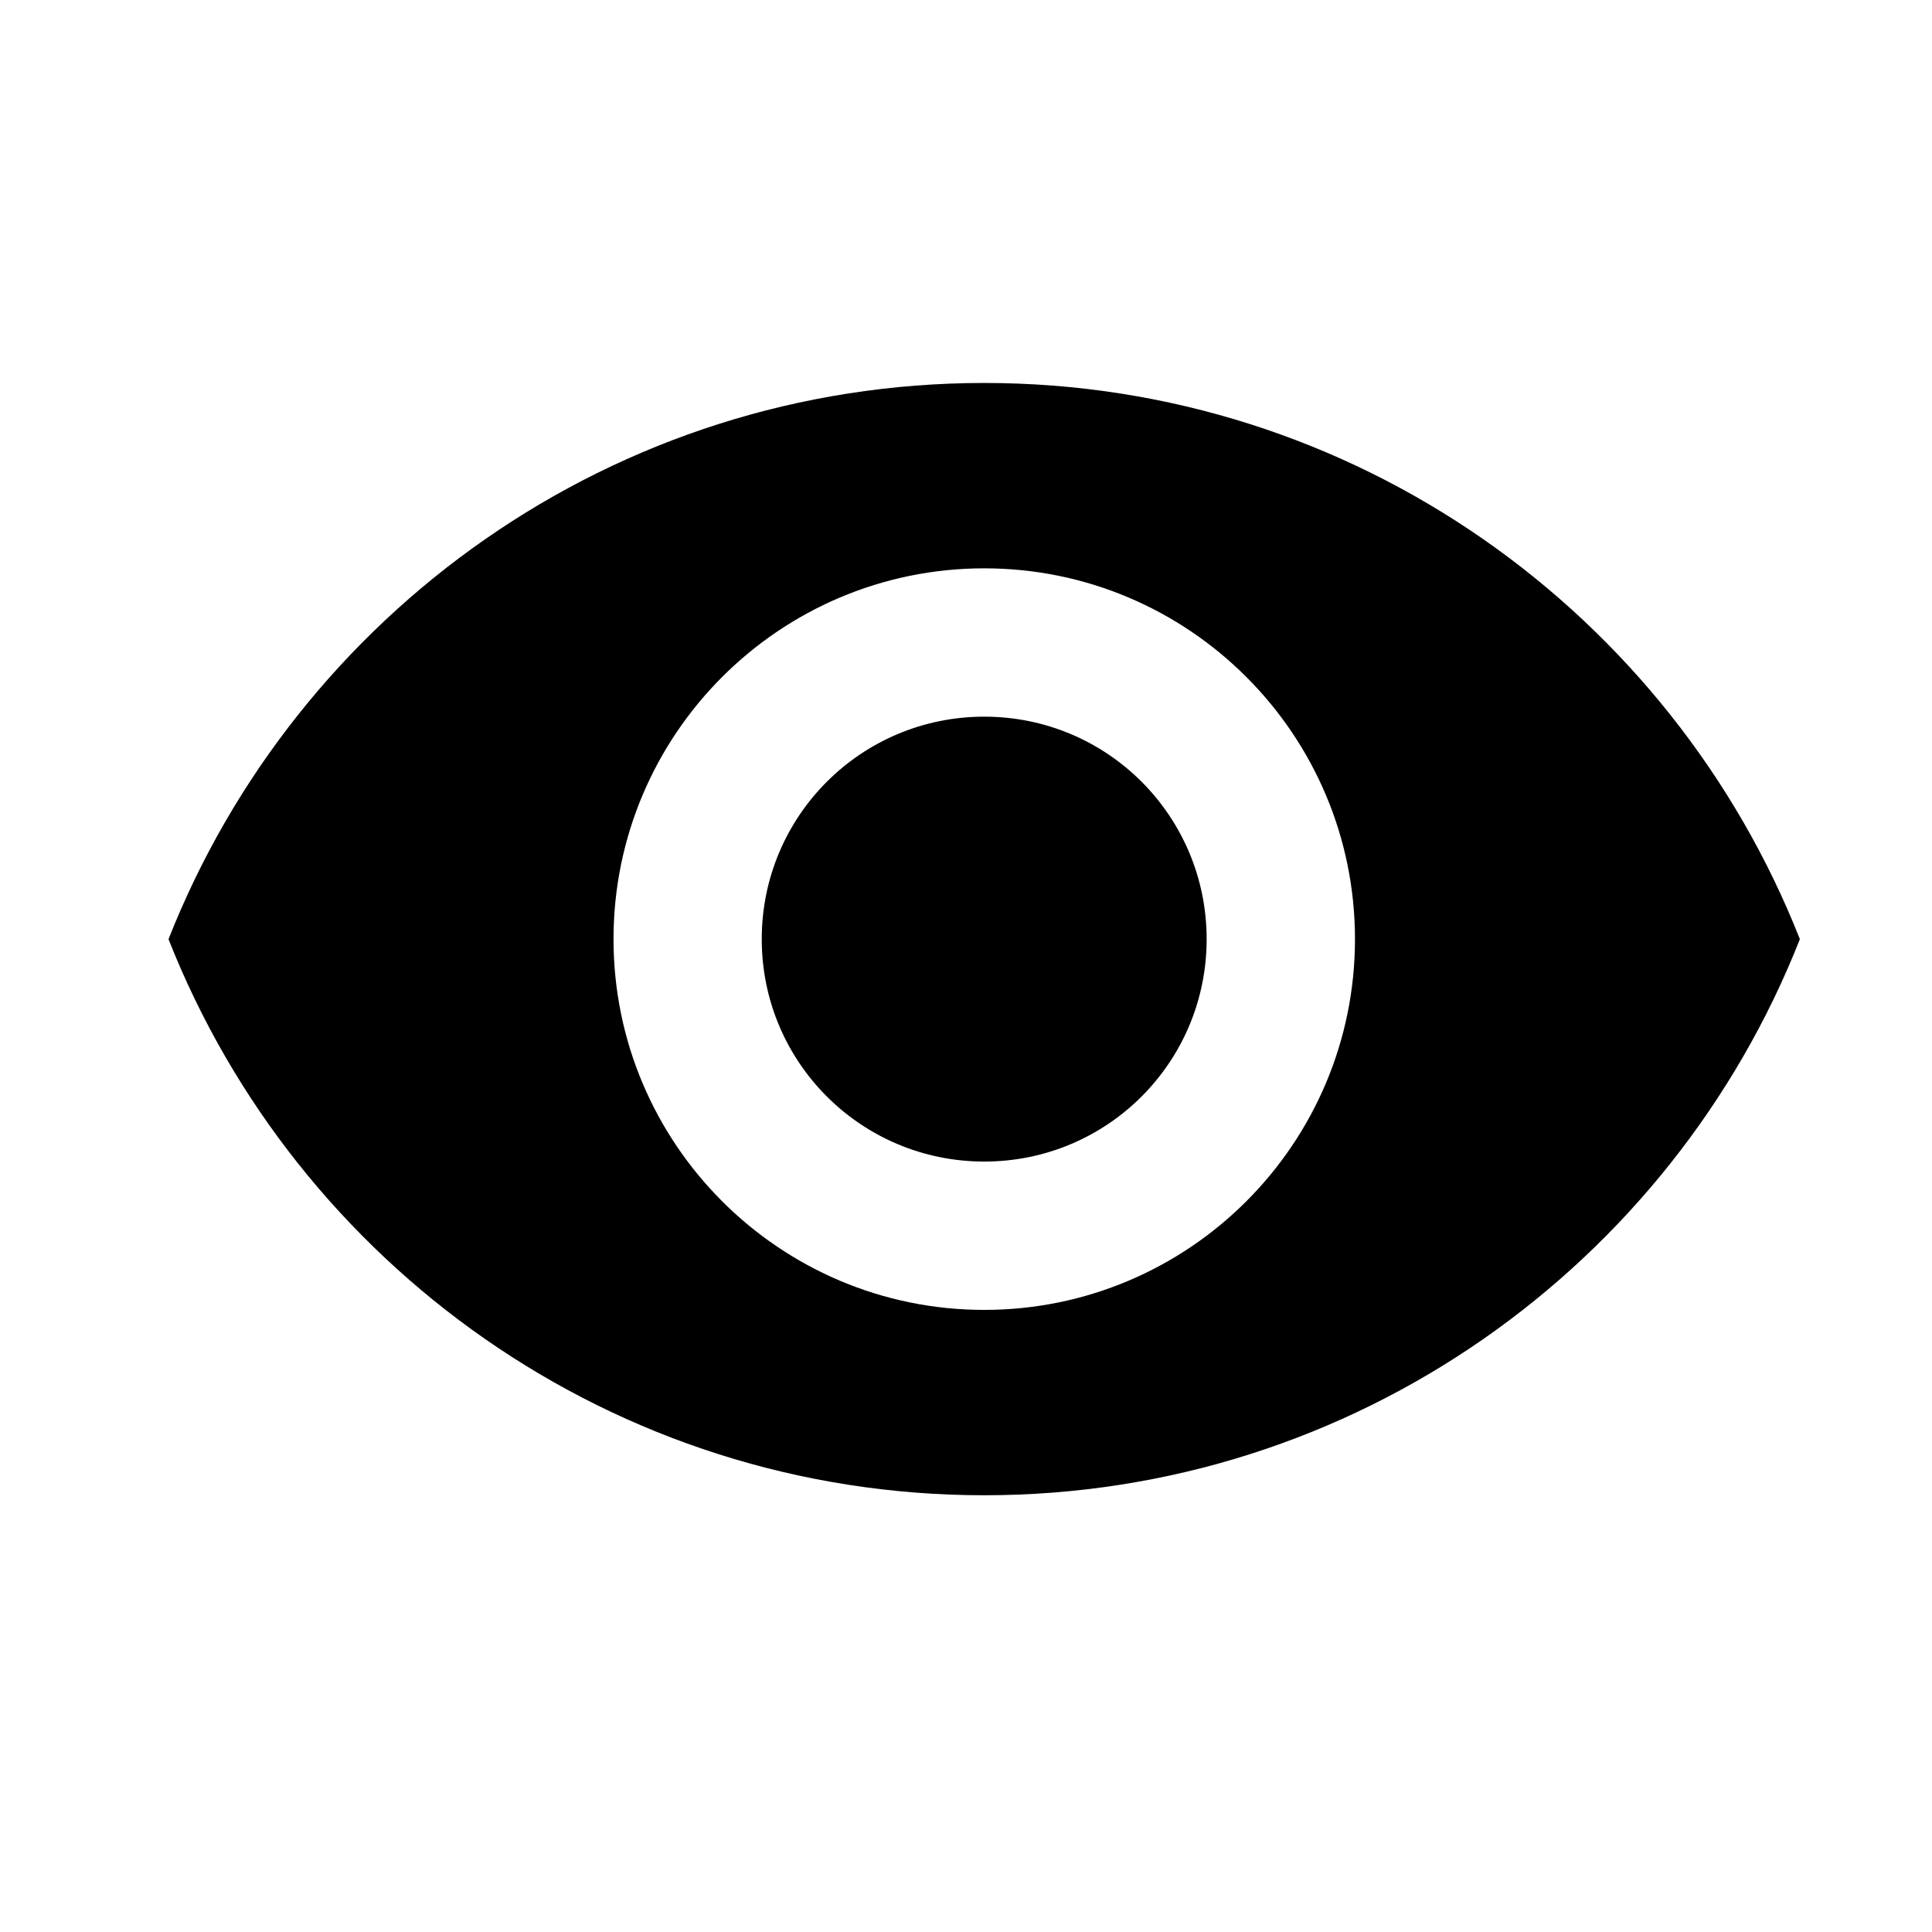 <svg width="18" height="18" viewBox="0 0 18 18" fill="none" xmlns="http://www.w3.org/2000/svg">
  <path d="M9.17 3.568C5.716 3.568 2.766 5.717 1.57 8.75C2.766 11.783 5.716 13.931 9.17 13.931C12.624 13.931 15.574 11.783 16.769 8.75C15.574 5.717 12.624 3.568 9.17 3.568ZM9.17 12.204C7.263 12.204 5.716 10.656 5.716 8.75C5.716 6.843 7.263 5.295 9.17 5.295C11.077 5.295 12.624 6.843 12.624 8.75C12.624 10.656 11.077 12.204 9.17 12.204ZM9.17 6.677C8.023 6.677 7.097 7.603 7.097 8.75C7.097 9.896 8.023 10.822 9.17 10.822C10.317 10.822 11.242 9.896 11.242 8.75C11.242 7.603 10.317 6.677 9.17 6.677Z" fill="currentColor"/>
</svg>